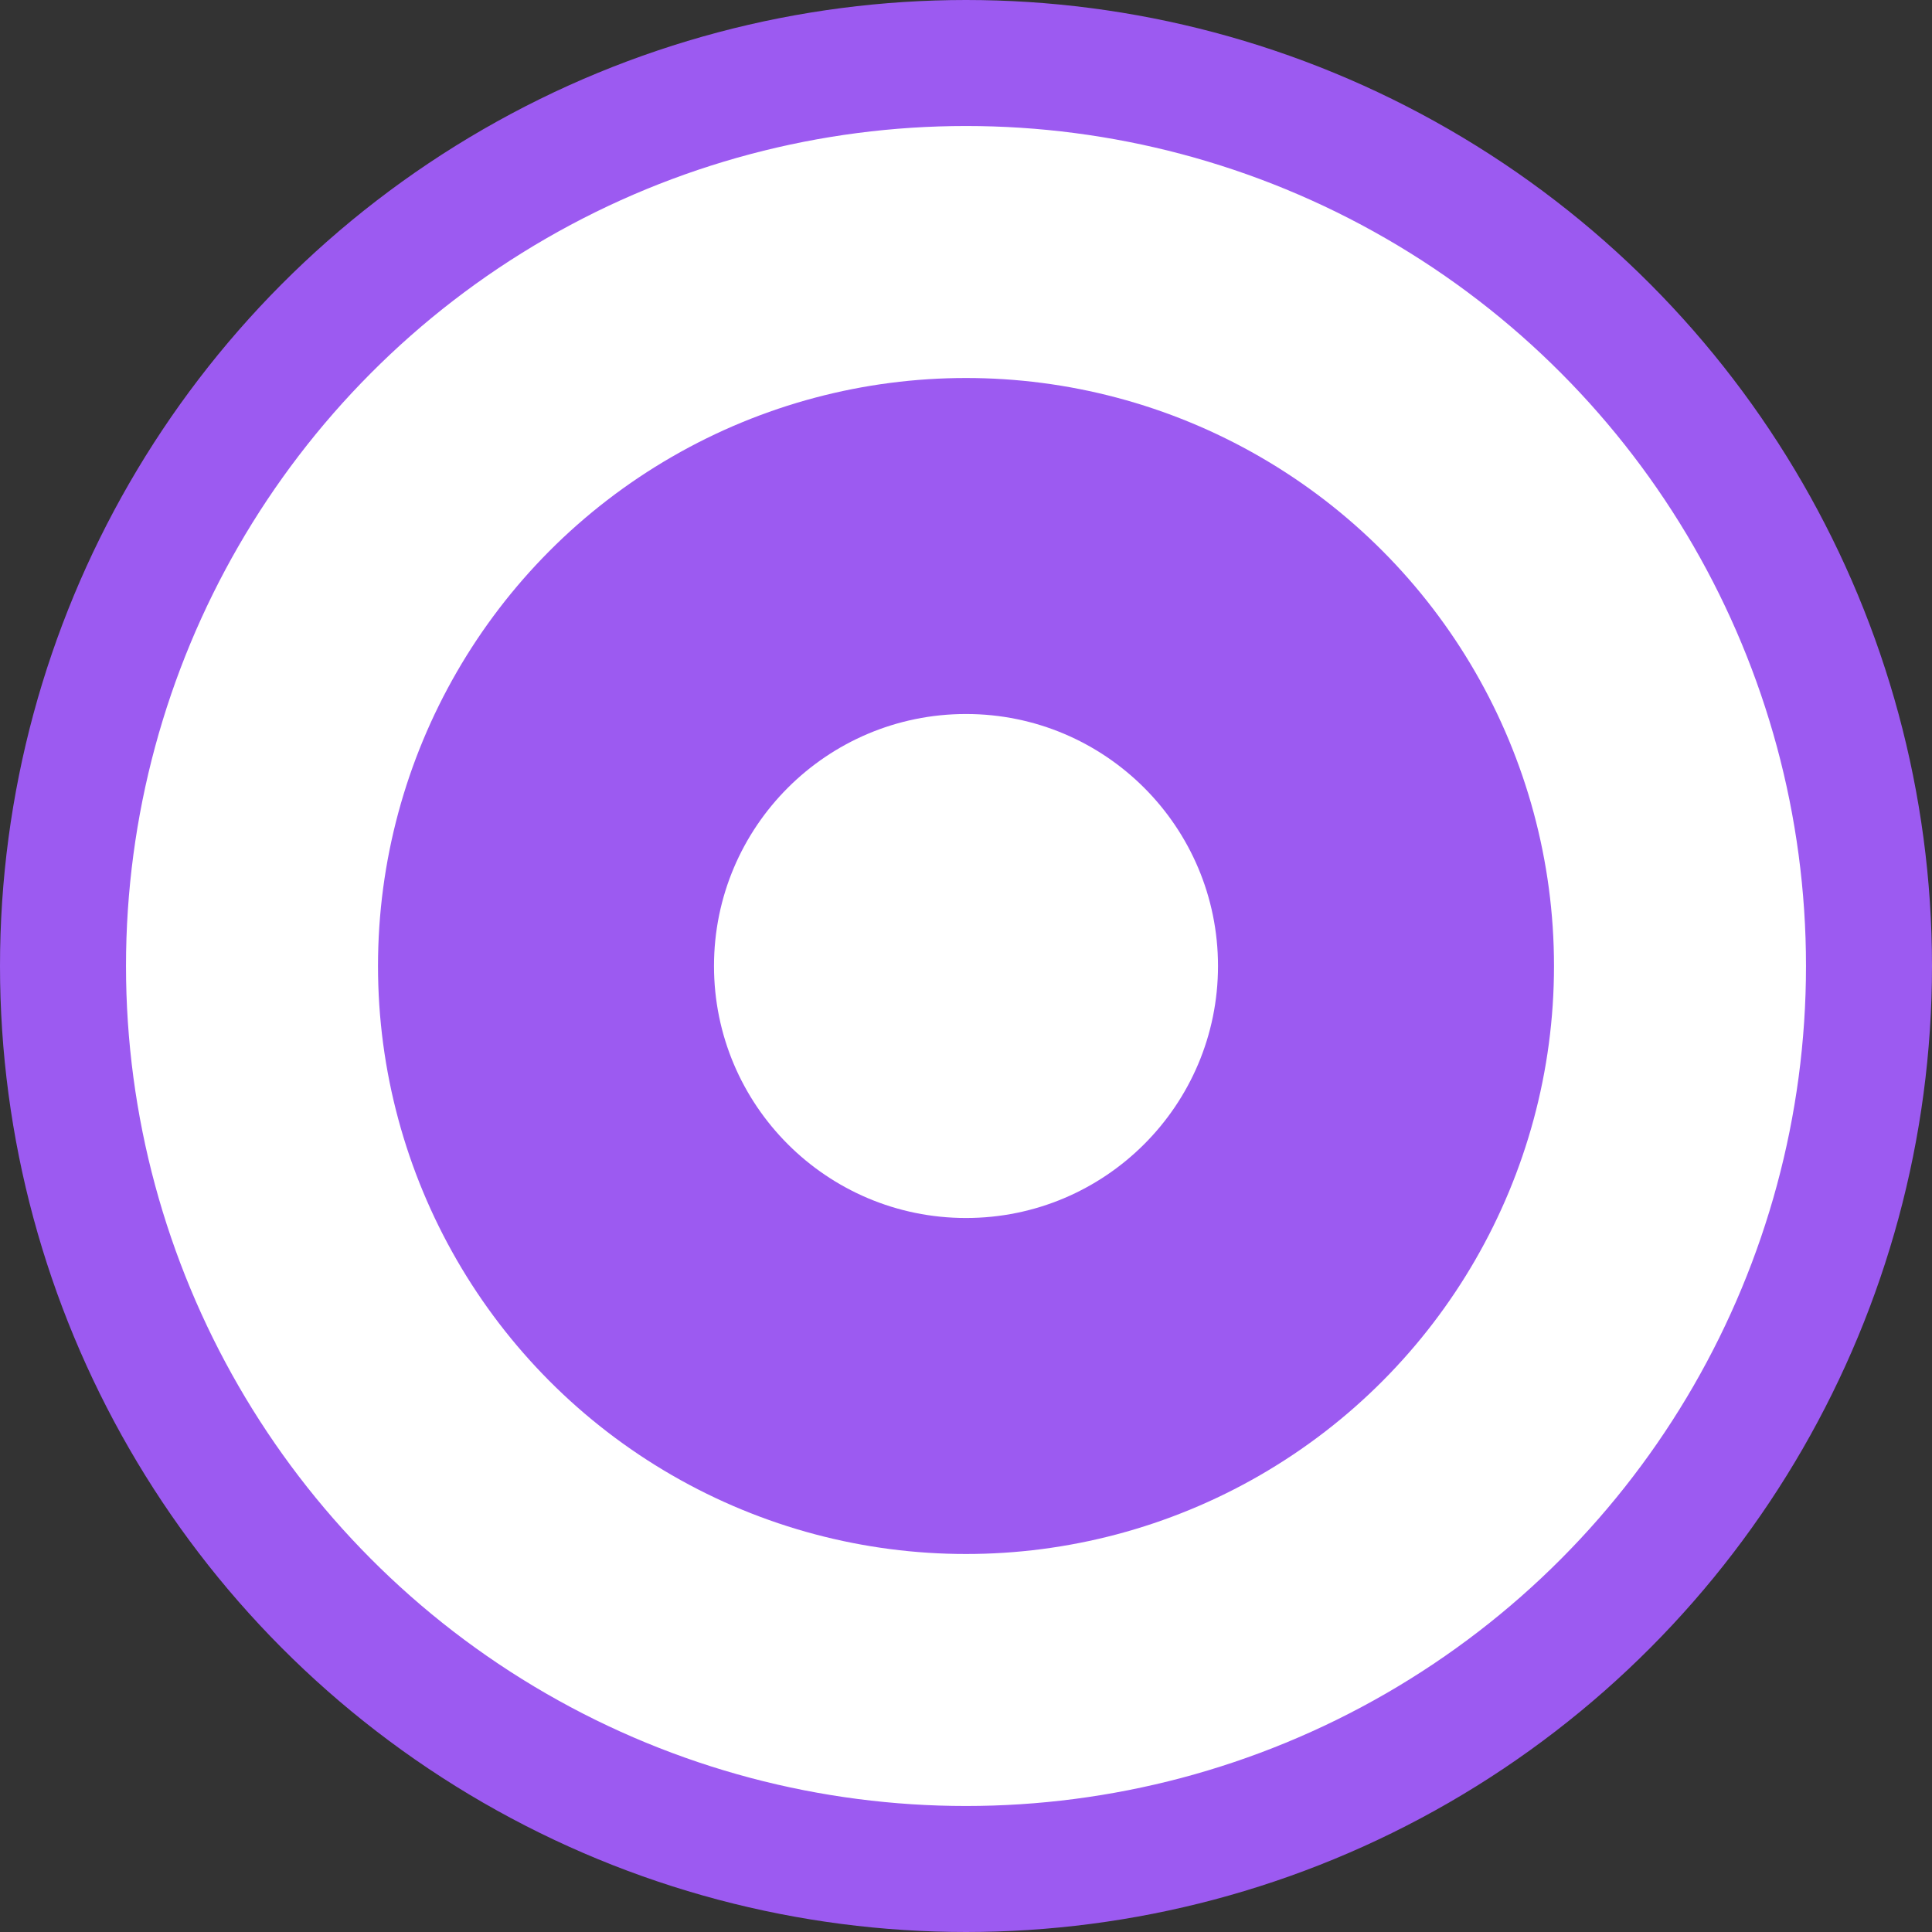 <svg width="46" height="46" viewBox="0 0 46 46" fill="none" xmlns="http://www.w3.org/2000/svg">
<rect x="0" y="0" width="46" height="46" fill="#333333" stroke="none"/>
<circle cx="23" cy="23" r="21.5" fill="white" stroke="#9C5AF1" stroke-width="3"/>
<circle cx="23" cy="23" r="14" fill="#9C5AF1"/>
<circle cx="23" cy="23" r="6" fill="white"/>
</svg>
